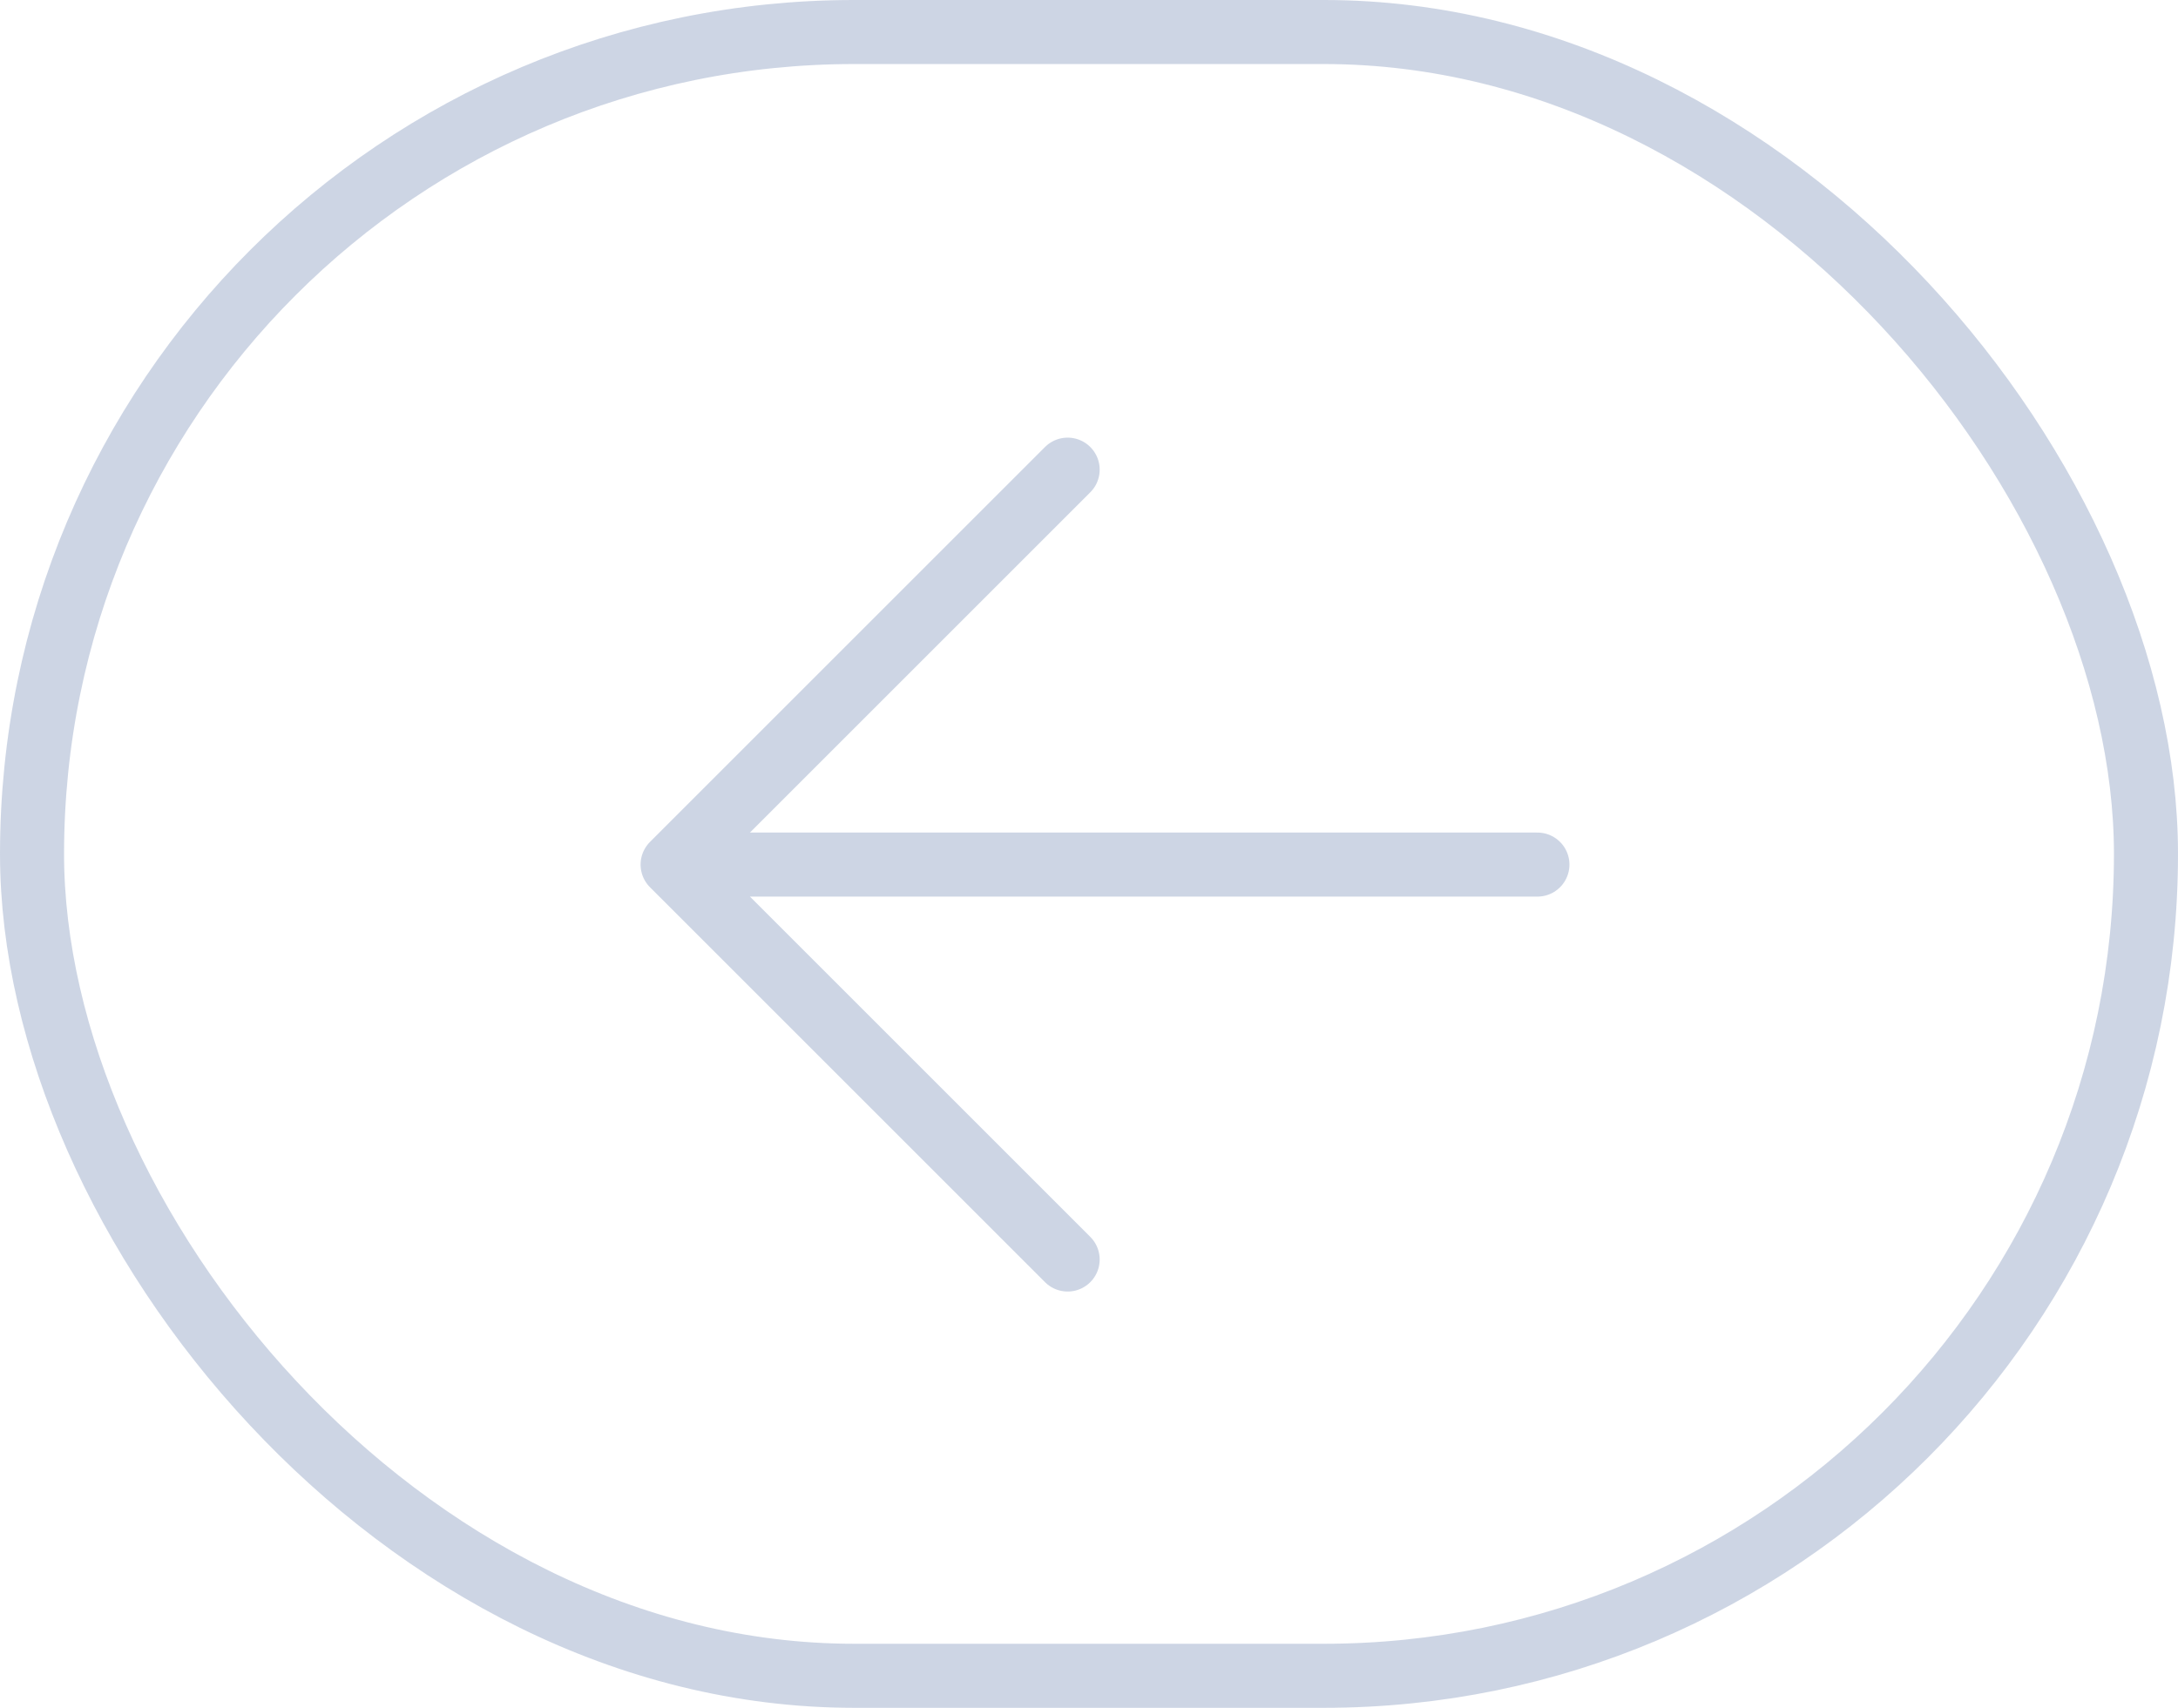 <svg fill="none" height="80" viewBox="0 0 102 80" width="102" xmlns="http://www.w3.org/2000/svg"><g stroke="#9dacca" stroke-opacity=".5" stroke-width="3"><path d="m31.5 40.5h40.5m-40.5 0 18.5 18.5m-18.5-18.5 18.5-18.5" stroke-linecap="round"/><rect height="77" rx="38.5" transform="matrix(-1 0 0 -1 201 157)" width="99" x="100.5" y="78.5"/></g></svg>